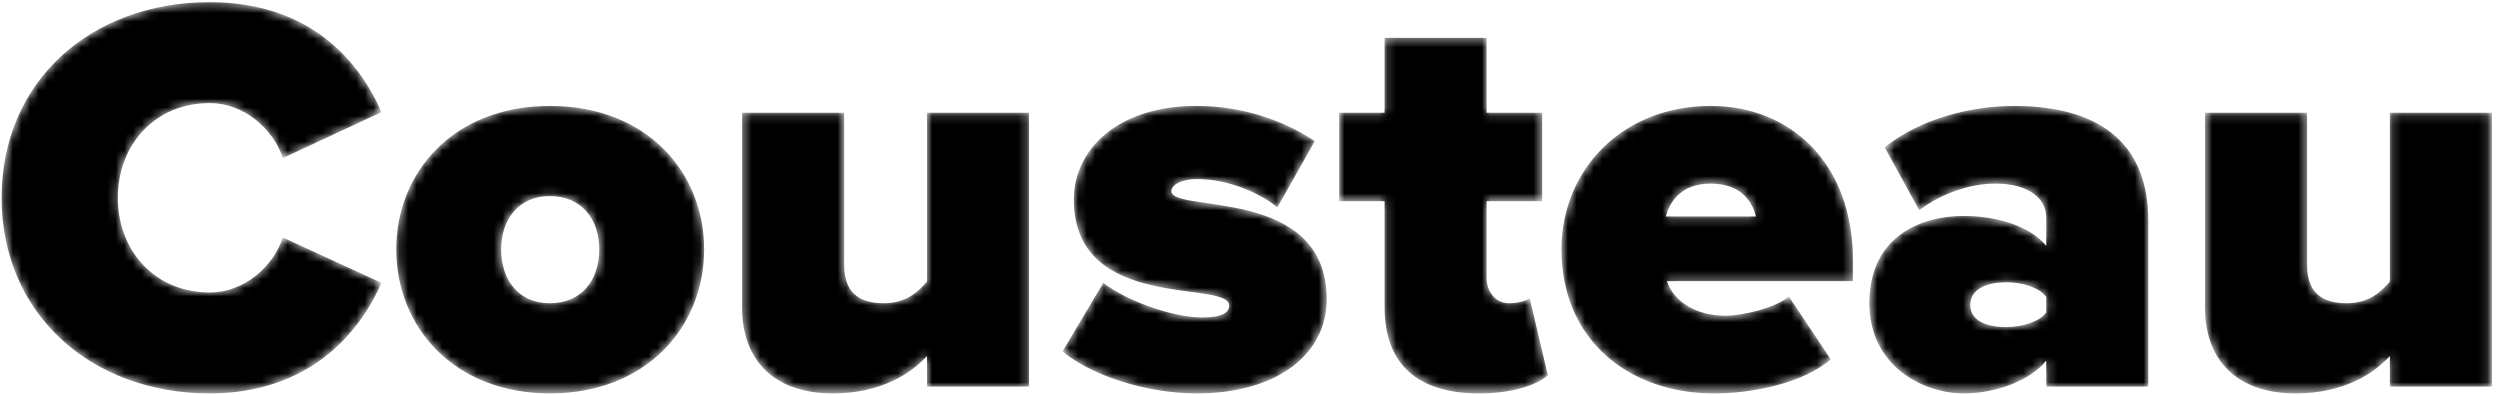 <?xml version="1.0" encoding="UTF-8" standalone="no"?>
<svg width="291px" height="46px" viewBox="0 0 291 46" version="1.1" xmlns="http://www.w3.org/2000/svg" xmlns:xlink="http://www.w3.org/1999/xlink">
    <!-- Generator: Sketch 41 (35326) - http://www.bohemiancoding.com/sketch -->
    <title>Cousteau Copy 4</title>
    <desc>Created with Sketch.</desc>
    <defs>
        <path d="M24.41,45.792 C35.96,45.792 41.834,38.796 44.408,32.922 L32.924,27.642 C31.802,31.074 28.37,34.044 24.41,34.044 C18.008,34.044 13.718,29.16 13.718,23.022 C13.718,16.884 18.008,12 24.41,12 C28.37,12 31.802,14.97 32.924,18.402 L44.408,13.056 C41.768,6.984 35.96,0.252 24.41,0.252 C10.616,0.252 0.188,9.426 0.188,23.022 C0.188,36.552 10.616,45.792 24.41,45.792 Z M64.01,45.792 C75.362,45.792 81.962,37.938 81.962,29.028 C81.962,20.118 75.362,12.33 64.01,12.33 C52.724,12.33 46.124,20.118 46.124,29.028 C46.124,37.938 52.724,45.792 64.01,45.792 Z M64.01,35.298 C60.38,35.298 58.334,32.592 58.334,29.028 C58.334,25.53 60.38,22.824 64.01,22.824 C67.706,22.824 69.752,25.53 69.752,29.028 C69.752,32.592 67.706,35.298 64.01,35.298 Z M119.78,45 L119.78,13.122 L107.9,13.122 L107.9,32.79 C106.91,33.912 105.524,35.298 102.884,35.298 C99.98,35.298 98.264,34.044 98.264,30.81 L98.264,13.122 L86.384,13.122 L86.384,35.892 C86.384,41.37 89.552,45.792 96.944,45.792 C102.554,45.792 106.052,43.482 107.9,41.436 L107.9,45 L119.78,45 Z M139.316,45.792 C148.754,45.792 154.43,41.172 154.43,34.836 C154.43,21.57 136.346,24.87 136.346,22.23 C136.346,21.504 137.6,20.844 139.316,20.844 C143.012,20.844 146.708,22.494 148.688,24.144 L153.044,16.422 C149.348,13.98 144.596,12.33 139.25,12.33 C130.01,12.33 124.994,17.478 124.994,23.22 C124.994,36.42 143.078,32.526 143.078,35.562 C143.078,36.354 142.352,36.948 139.91,36.948 C136.346,36.948 130.934,34.902 128.426,32.922 L123.674,40.908 C127.106,43.746 133.442,45.792 139.316,45.792 Z M172.118,45.792 C176.144,45.792 178.916,44.802 180.17,43.68 L178.058,34.704 C177.794,34.968 176.738,35.298 175.682,35.298 C174.098,35.298 173.042,33.978 173.042,32.328 L173.042,23.418 L179.51,23.418 L179.51,13.122 L173.042,13.122 L173.042,4.41 L161.162,4.41 L161.162,13.122 L155.882,13.122 L155.882,23.418 L161.162,23.418 L161.162,35.76 C161.162,42.426 165.056,45.792 172.118,45.792 Z M199.508,45.792 C204.26,45.792 209.936,44.538 213.104,41.832 L208.22,34.506 C206.636,35.892 202.676,36.75 200.894,36.75 C197,36.75 194.69,34.77 194.03,32.724 L215.678,32.724 L215.678,30.282 C215.678,19.062 208.484,12.33 199.112,12.33 C188.816,12.33 181.754,19.788 181.754,29.028 C181.754,39.522 189.542,45.792 199.508,45.792 Z M204.392,25.2 L193.898,25.2 C194.294,23.748 195.482,21.372 199.112,21.372 C202.94,21.372 204.062,23.814 204.392,25.2 Z M250.064,45 L250.064,25.728 C250.064,15.102 242.342,12.33 234.422,12.33 C229.604,12.33 223.664,13.716 219.374,17.148 L223.4,24.474 C225.908,22.56 229.274,21.372 232.244,21.372 C236.138,21.372 238.184,23.088 238.184,25.332 L238.184,28.632 C236.468,26.454 232.706,25.134 228.548,25.134 C223.796,25.134 217.592,27.378 217.592,35.298 C217.592,42.558 223.796,45.792 228.548,45.792 C232.508,45.792 236.402,44.208 238.184,41.964 L238.184,45 L250.064,45 Z M233.498,38.07 C231.518,38.07 229.34,37.476 229.34,35.496 C229.34,33.516 231.518,32.856 233.498,32.856 C235.346,32.856 237.392,33.45 238.184,34.572 L238.184,36.354 C237.392,37.476 235.346,38.07 233.498,38.07 Z M290.06,45 L290.06,13.122 L278.18,13.122 L278.18,32.79 C277.19,33.912 275.804,35.298 273.164,35.298 C270.26,35.298 268.544,34.044 268.544,30.81 L268.544,13.122 L256.664,13.122 L256.664,35.892 C256.664,41.37 259.832,45.792 267.224,45.792 C272.834,45.792 276.332,43.482 278.18,41.436 L278.18,45 L290.06,45 Z" id="path-1"></path>
        <mask id="mask-2" maskContentUnits="userSpaceOnUse" maskUnits="objectBoundingBox" x="0" y="0" width="289.872" height="45.54" fill="white">
            <use xlink:href="#path-1"></use>
        </mask>
    </defs>
    <g id="Page-1" stroke="none" stroke-width="1" fill="none" fill-rule="evenodd">
        <mask id="mask-3" fill="white">
            <use xlink:href="#path-1"></use>
        </mask>
        <g id="Cousteau-Copy-4" stroke="#000000" mask="url(#mask-2)" stroke-width="2" fill-opacity="1" fill="black">
            <use stroke="none" xlink:href="#path-1"></use>
        </g>
    </g>
</svg>